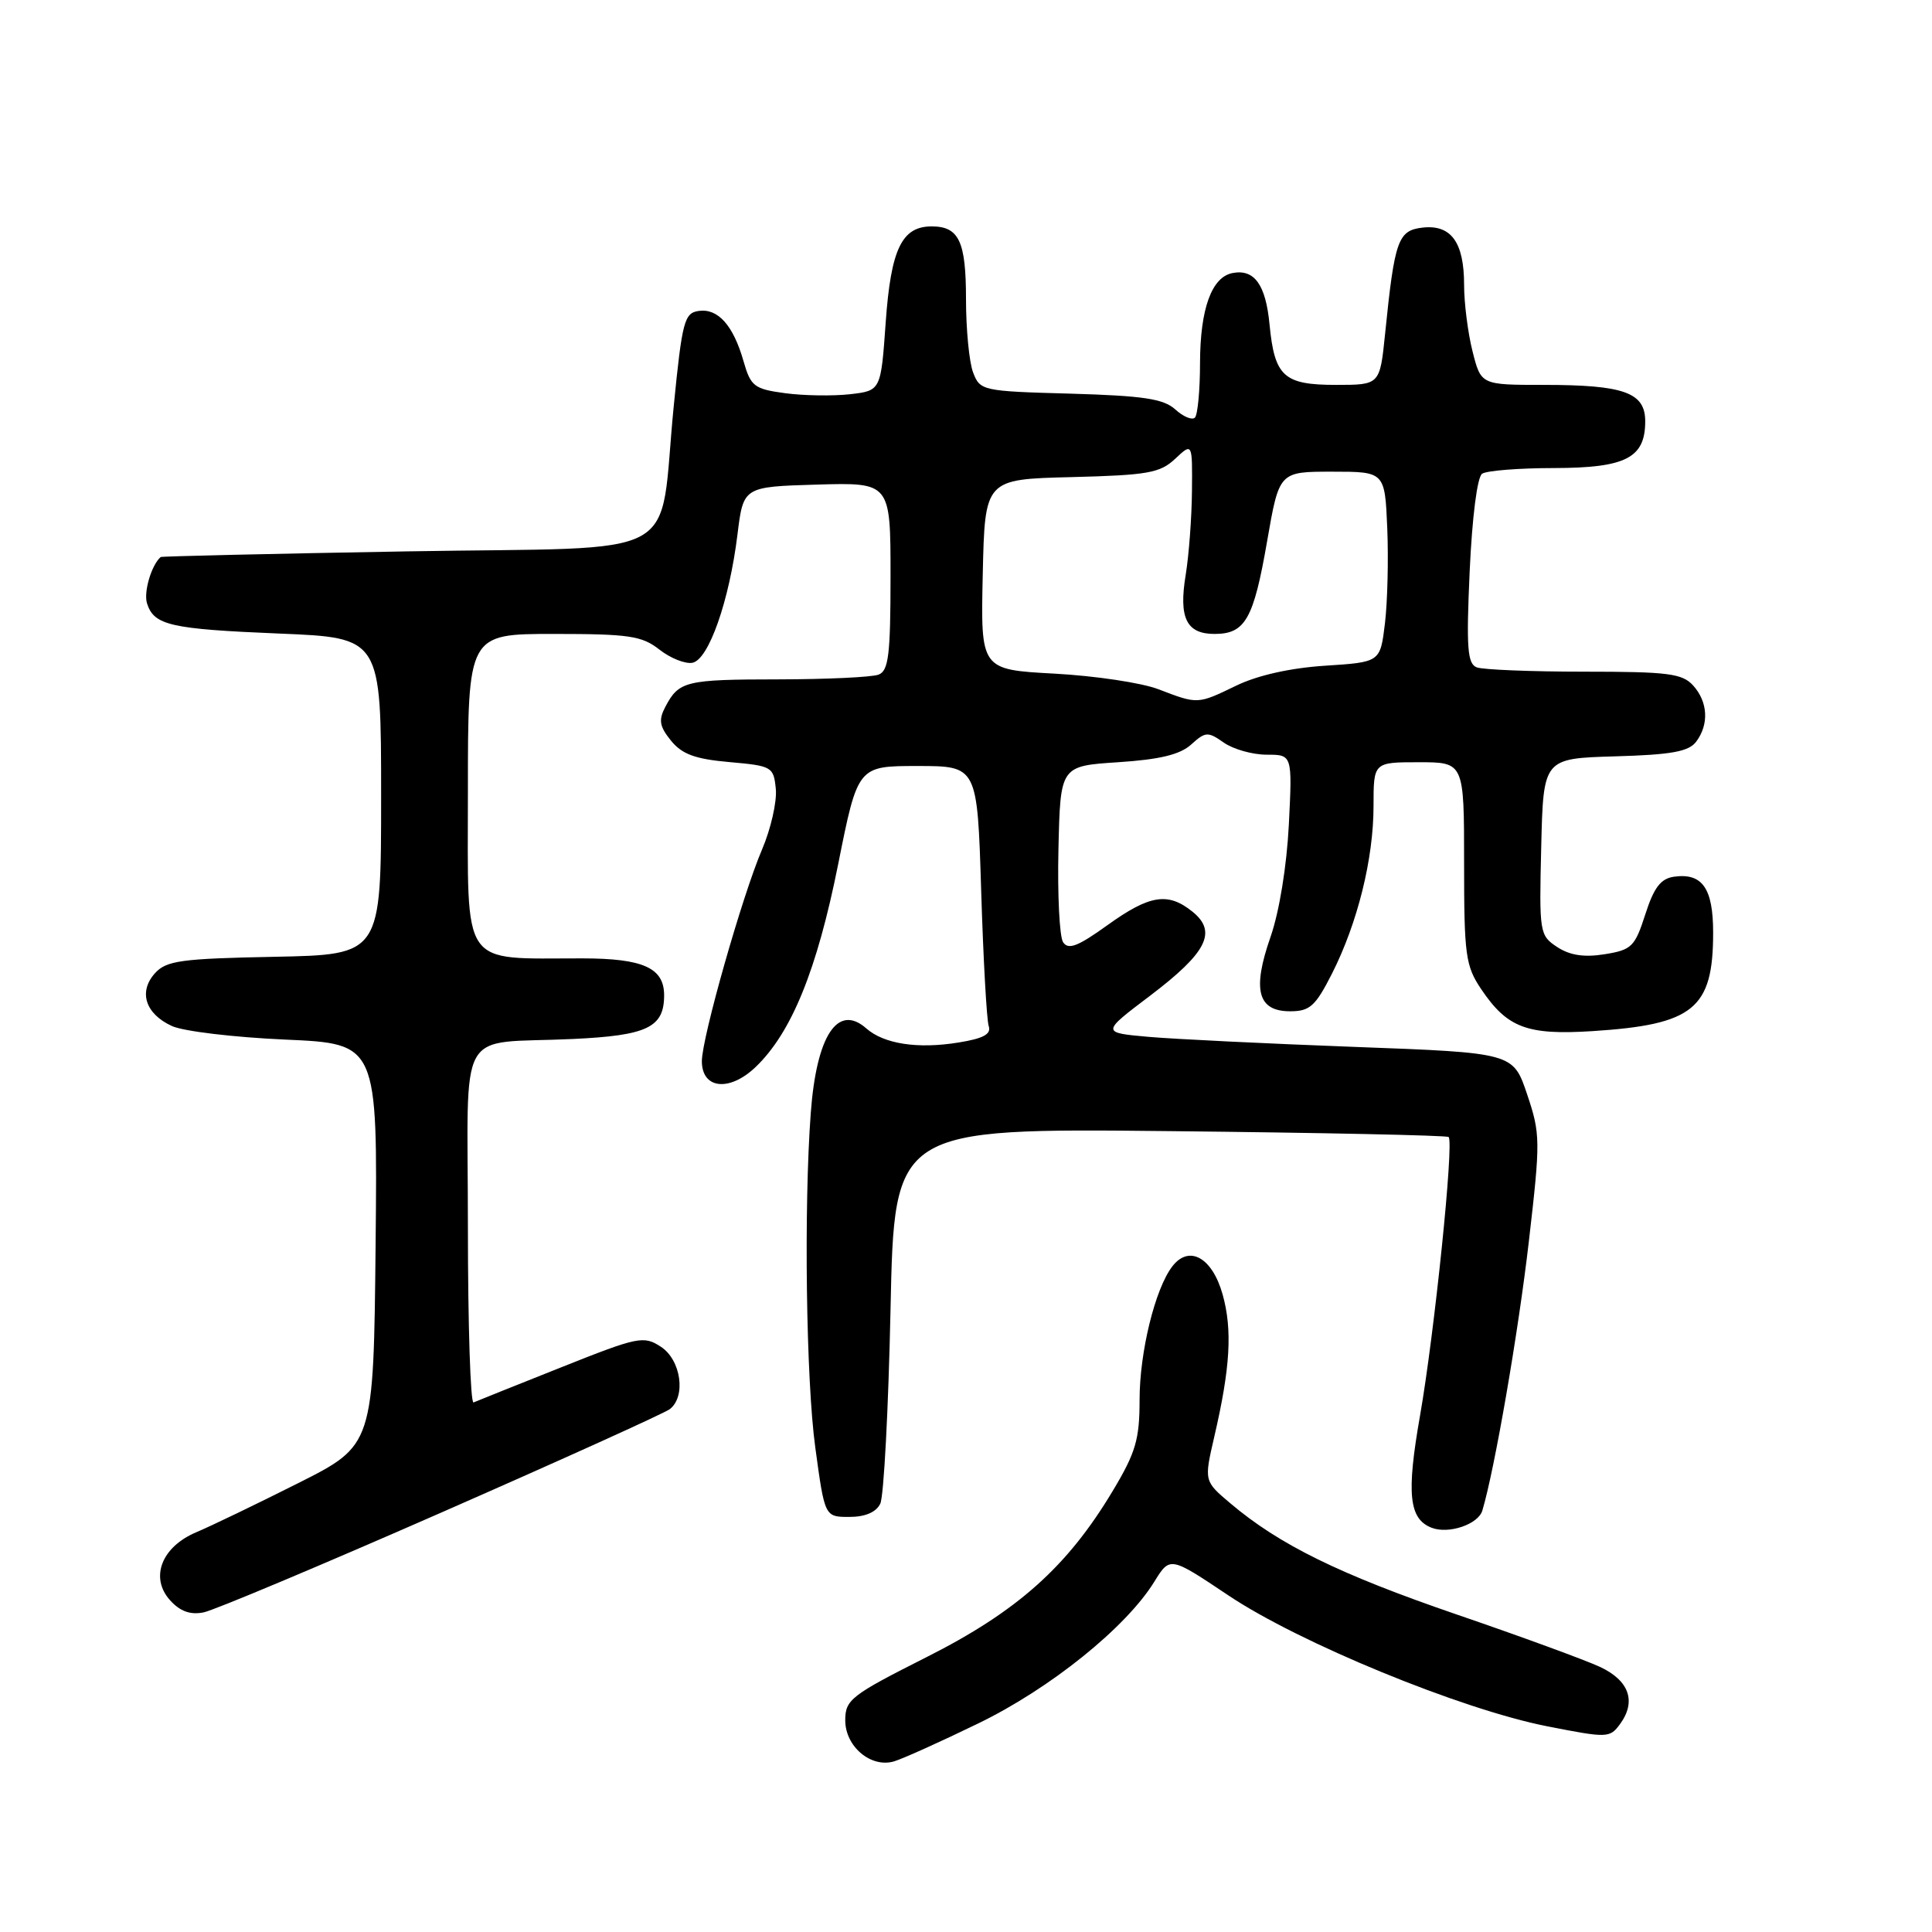 <?xml version="1.0" encoding="UTF-8" standalone="no"?>
<!DOCTYPE svg PUBLIC "-//W3C//DTD SVG 1.1//EN" "http://www.w3.org/Graphics/SVG/1.1/DTD/svg11.dtd" >
<svg xmlns="http://www.w3.org/2000/svg" xmlns:xlink="http://www.w3.org/1999/xlink" version="1.1" viewBox="0 0 256 256">
 <g >
 <path fill="currentColor"
d=" M 129.59 228.38 C 139.13 223.76 149.19 215.67 152.95 209.59 C 155.03 206.22 155.03 206.22 162.77 211.40 C 172.16 217.69 193.61 226.50 205.00 228.74 C 213.00 230.31 213.30 230.31 214.67 228.44 C 216.85 225.45 215.88 222.68 212.00 220.87 C 210.07 219.97 201.53 216.84 193.00 213.92 C 177.46 208.59 169.52 204.69 163.02 199.19 C 159.54 196.25 159.54 196.25 160.90 190.37 C 163.02 181.24 163.32 176.21 162.00 171.51 C 160.63 166.62 157.56 164.91 155.34 167.80 C 153.06 170.76 151.00 179.14 151.00 185.49 C 151.00 190.73 150.49 192.48 147.44 197.56 C 141.43 207.60 134.80 213.52 122.75 219.59 C 112.76 224.63 112.00 225.22 112.00 227.95 C 112.00 231.43 115.41 234.30 118.47 233.39 C 119.59 233.06 124.59 230.81 129.59 228.38 Z  M 58.50 200.41 C 74.45 193.41 88.06 187.25 88.75 186.72 C 90.93 185.04 90.24 180.20 87.58 178.46 C 85.29 176.96 84.59 177.10 74.33 181.19 C 68.37 183.56 63.16 185.65 62.75 185.83 C 62.34 186.02 62.00 175.56 62.00 162.60 C 62.00 135.28 60.25 138.41 75.93 137.67 C 85.77 137.21 88.00 136.14 88.00 131.88 C 88.00 128.25 85.23 127.00 77.18 126.99 C 60.87 126.97 62.00 128.62 62.00 104.87 C 62.00 84.00 62.00 84.00 73.37 84.00 C 83.35 84.00 85.05 84.25 87.37 86.07 C 88.82 87.21 90.79 88.00 91.75 87.82 C 93.90 87.42 96.64 79.62 97.72 70.81 C 98.50 64.50 98.50 64.50 108.25 64.21 C 118.00 63.93 118.00 63.93 118.00 76.36 C 118.00 86.77 117.74 88.88 116.42 89.39 C 115.55 89.73 109.59 90.01 103.17 90.02 C 90.83 90.03 89.96 90.24 88.16 93.66 C 87.24 95.41 87.38 96.25 88.91 98.14 C 90.37 99.94 92.11 100.58 96.65 100.98 C 102.31 101.48 102.51 101.60 102.80 104.55 C 102.96 106.23 102.14 109.83 100.98 112.55 C 98.37 118.63 93.00 137.52 93.00 140.61 C 93.00 144.31 96.66 144.70 100.13 141.38 C 104.89 136.82 108.26 128.52 111.06 114.52 C 113.66 101.50 113.66 101.50 121.58 101.50 C 129.50 101.50 129.50 101.50 130.01 118.00 C 130.29 127.08 130.74 135.16 131.01 135.96 C 131.37 137.03 130.31 137.61 127.00 138.14 C 121.61 139.02 117.12 138.33 114.79 136.27 C 111.00 132.93 108.19 137.21 107.43 147.48 C 106.50 159.96 106.81 182.93 108.03 191.80 C 109.28 201.00 109.28 201.00 112.54 201.00 C 114.64 201.00 116.09 200.38 116.64 199.25 C 117.11 198.29 117.72 186.70 118.00 173.50 C 118.50 149.50 118.50 149.50 155.00 149.88 C 175.07 150.09 191.70 150.44 191.95 150.66 C 192.68 151.32 190.07 176.69 188.16 187.59 C 186.34 197.94 186.69 201.28 189.71 202.44 C 191.97 203.31 195.88 201.98 196.42 200.15 C 198.05 194.71 201.19 176.53 202.58 164.50 C 204.13 151.12 204.12 150.26 202.35 145.00 C 200.50 139.50 200.50 139.50 179.50 138.72 C 167.95 138.29 155.67 137.69 152.21 137.39 C 145.92 136.83 145.92 136.83 152.39 131.94 C 159.92 126.23 161.32 123.48 158.02 120.81 C 154.76 118.18 152.35 118.56 146.74 122.59 C 142.82 125.41 141.55 125.90 140.86 124.84 C 140.39 124.10 140.11 118.55 140.25 112.50 C 140.50 101.50 140.50 101.50 148.15 101.00 C 153.67 100.64 156.37 99.99 157.84 98.65 C 159.73 96.94 160.05 96.92 162.16 98.40 C 163.42 99.28 165.97 100.00 167.84 100.00 C 171.24 100.00 171.24 100.00 170.78 109.25 C 170.50 114.74 169.52 120.80 168.35 124.15 C 165.90 131.17 166.65 134.00 170.95 134.00 C 173.56 134.00 174.30 133.33 176.49 129.02 C 179.89 122.30 182.00 113.80 182.00 106.79 C 182.00 101.00 182.00 101.00 188.00 101.00 C 194.00 101.00 194.00 101.00 194.00 114.35 C 194.00 126.59 194.19 127.99 196.28 131.09 C 199.72 136.19 202.35 137.18 211.00 136.63 C 224.42 135.77 227.00 133.67 227.00 123.58 C 227.00 117.69 225.56 115.64 221.81 116.17 C 220.05 116.42 219.15 117.61 218.01 121.16 C 216.63 125.45 216.20 125.87 212.63 126.44 C 209.92 126.88 208.02 126.59 206.34 125.49 C 204.00 123.95 203.94 123.61 204.22 112.21 C 204.50 100.50 204.50 100.50 214.00 100.22 C 221.47 100.01 223.77 99.59 224.75 98.28 C 226.48 95.98 226.31 93.00 224.35 90.83 C 222.91 89.24 221.02 89.00 209.93 89.00 C 202.91 89.00 196.50 88.74 195.68 88.43 C 194.44 87.95 194.28 85.88 194.74 75.68 C 195.07 68.50 195.74 63.20 196.39 62.77 C 197.00 62.36 201.29 62.02 205.92 62.02 C 215.44 62.00 218.00 60.68 218.00 55.82 C 218.00 52.01 215.19 51.00 204.55 51.00 C 196.24 51.00 196.24 51.00 195.12 46.56 C 194.50 44.11 194.00 40.15 194.00 37.75 C 194.00 32.10 192.28 29.73 188.49 30.16 C 185.24 30.54 184.79 31.80 183.53 44.25 C 182.84 51.00 182.84 51.00 177.04 51.00 C 170.10 51.00 168.89 49.90 168.22 42.99 C 167.72 37.72 166.21 35.62 163.32 36.18 C 160.55 36.71 159.03 40.91 159.01 48.08 C 159.01 51.70 158.70 54.97 158.33 55.34 C 157.96 55.70 156.79 55.22 155.73 54.25 C 154.17 52.84 151.51 52.44 141.84 52.16 C 130.17 51.84 129.86 51.77 128.94 49.35 C 128.42 47.99 128.00 43.61 128.00 39.63 C 128.00 31.97 127.07 30.00 123.45 30.00 C 119.49 30.00 118.05 33.01 117.36 42.71 C 116.72 51.77 116.72 51.77 112.60 52.24 C 110.34 52.49 106.48 52.43 104.03 52.10 C 99.94 51.55 99.48 51.20 98.53 47.89 C 97.17 43.11 95.14 40.84 92.59 41.20 C 90.68 41.47 90.39 42.55 89.28 53.75 C 87.19 74.75 91.46 72.41 53.94 73.06 C 36.10 73.37 21.40 73.71 21.29 73.81 C 20.06 74.88 19.01 78.46 19.48 79.95 C 20.41 82.86 22.55 83.35 37.00 83.95 C 50.50 84.50 50.50 84.50 50.50 105.50 C 50.50 126.50 50.50 126.50 36.38 126.78 C 23.99 127.02 22.05 127.29 20.54 128.95 C 18.32 131.41 19.25 134.33 22.77 135.95 C 24.27 136.65 31.02 137.45 37.77 137.75 C 50.03 138.29 50.03 138.29 49.77 164.90 C 49.50 191.50 49.50 191.50 39.50 196.53 C 34.00 199.30 27.93 202.22 26.01 203.03 C 21.40 204.97 19.83 209.05 22.54 212.05 C 23.87 213.52 25.22 214.00 26.98 213.65 C 28.36 213.37 42.55 207.41 58.50 200.41 Z  M 153.50 91.33 C 151.30 90.48 145.10 89.55 139.72 89.26 C 129.94 88.73 129.94 88.73 130.22 76.11 C 130.50 63.50 130.50 63.50 141.97 63.22 C 152.09 62.96 153.71 62.68 155.72 60.79 C 158.00 58.65 158.00 58.65 157.94 65.08 C 157.91 68.61 157.53 73.60 157.11 76.18 C 156.17 81.88 157.21 84.00 160.93 84.00 C 165.00 84.00 166.11 82.05 167.90 71.71 C 169.50 62.50 169.50 62.50 176.50 62.50 C 183.50 62.50 183.50 62.50 183.82 70.00 C 183.99 74.12 183.85 79.80 183.51 82.62 C 182.89 87.74 182.89 87.74 175.59 88.21 C 170.98 88.51 166.65 89.48 163.83 90.84 C 158.66 93.34 158.75 93.34 153.50 91.33 Z "/>
</g>
</svg>